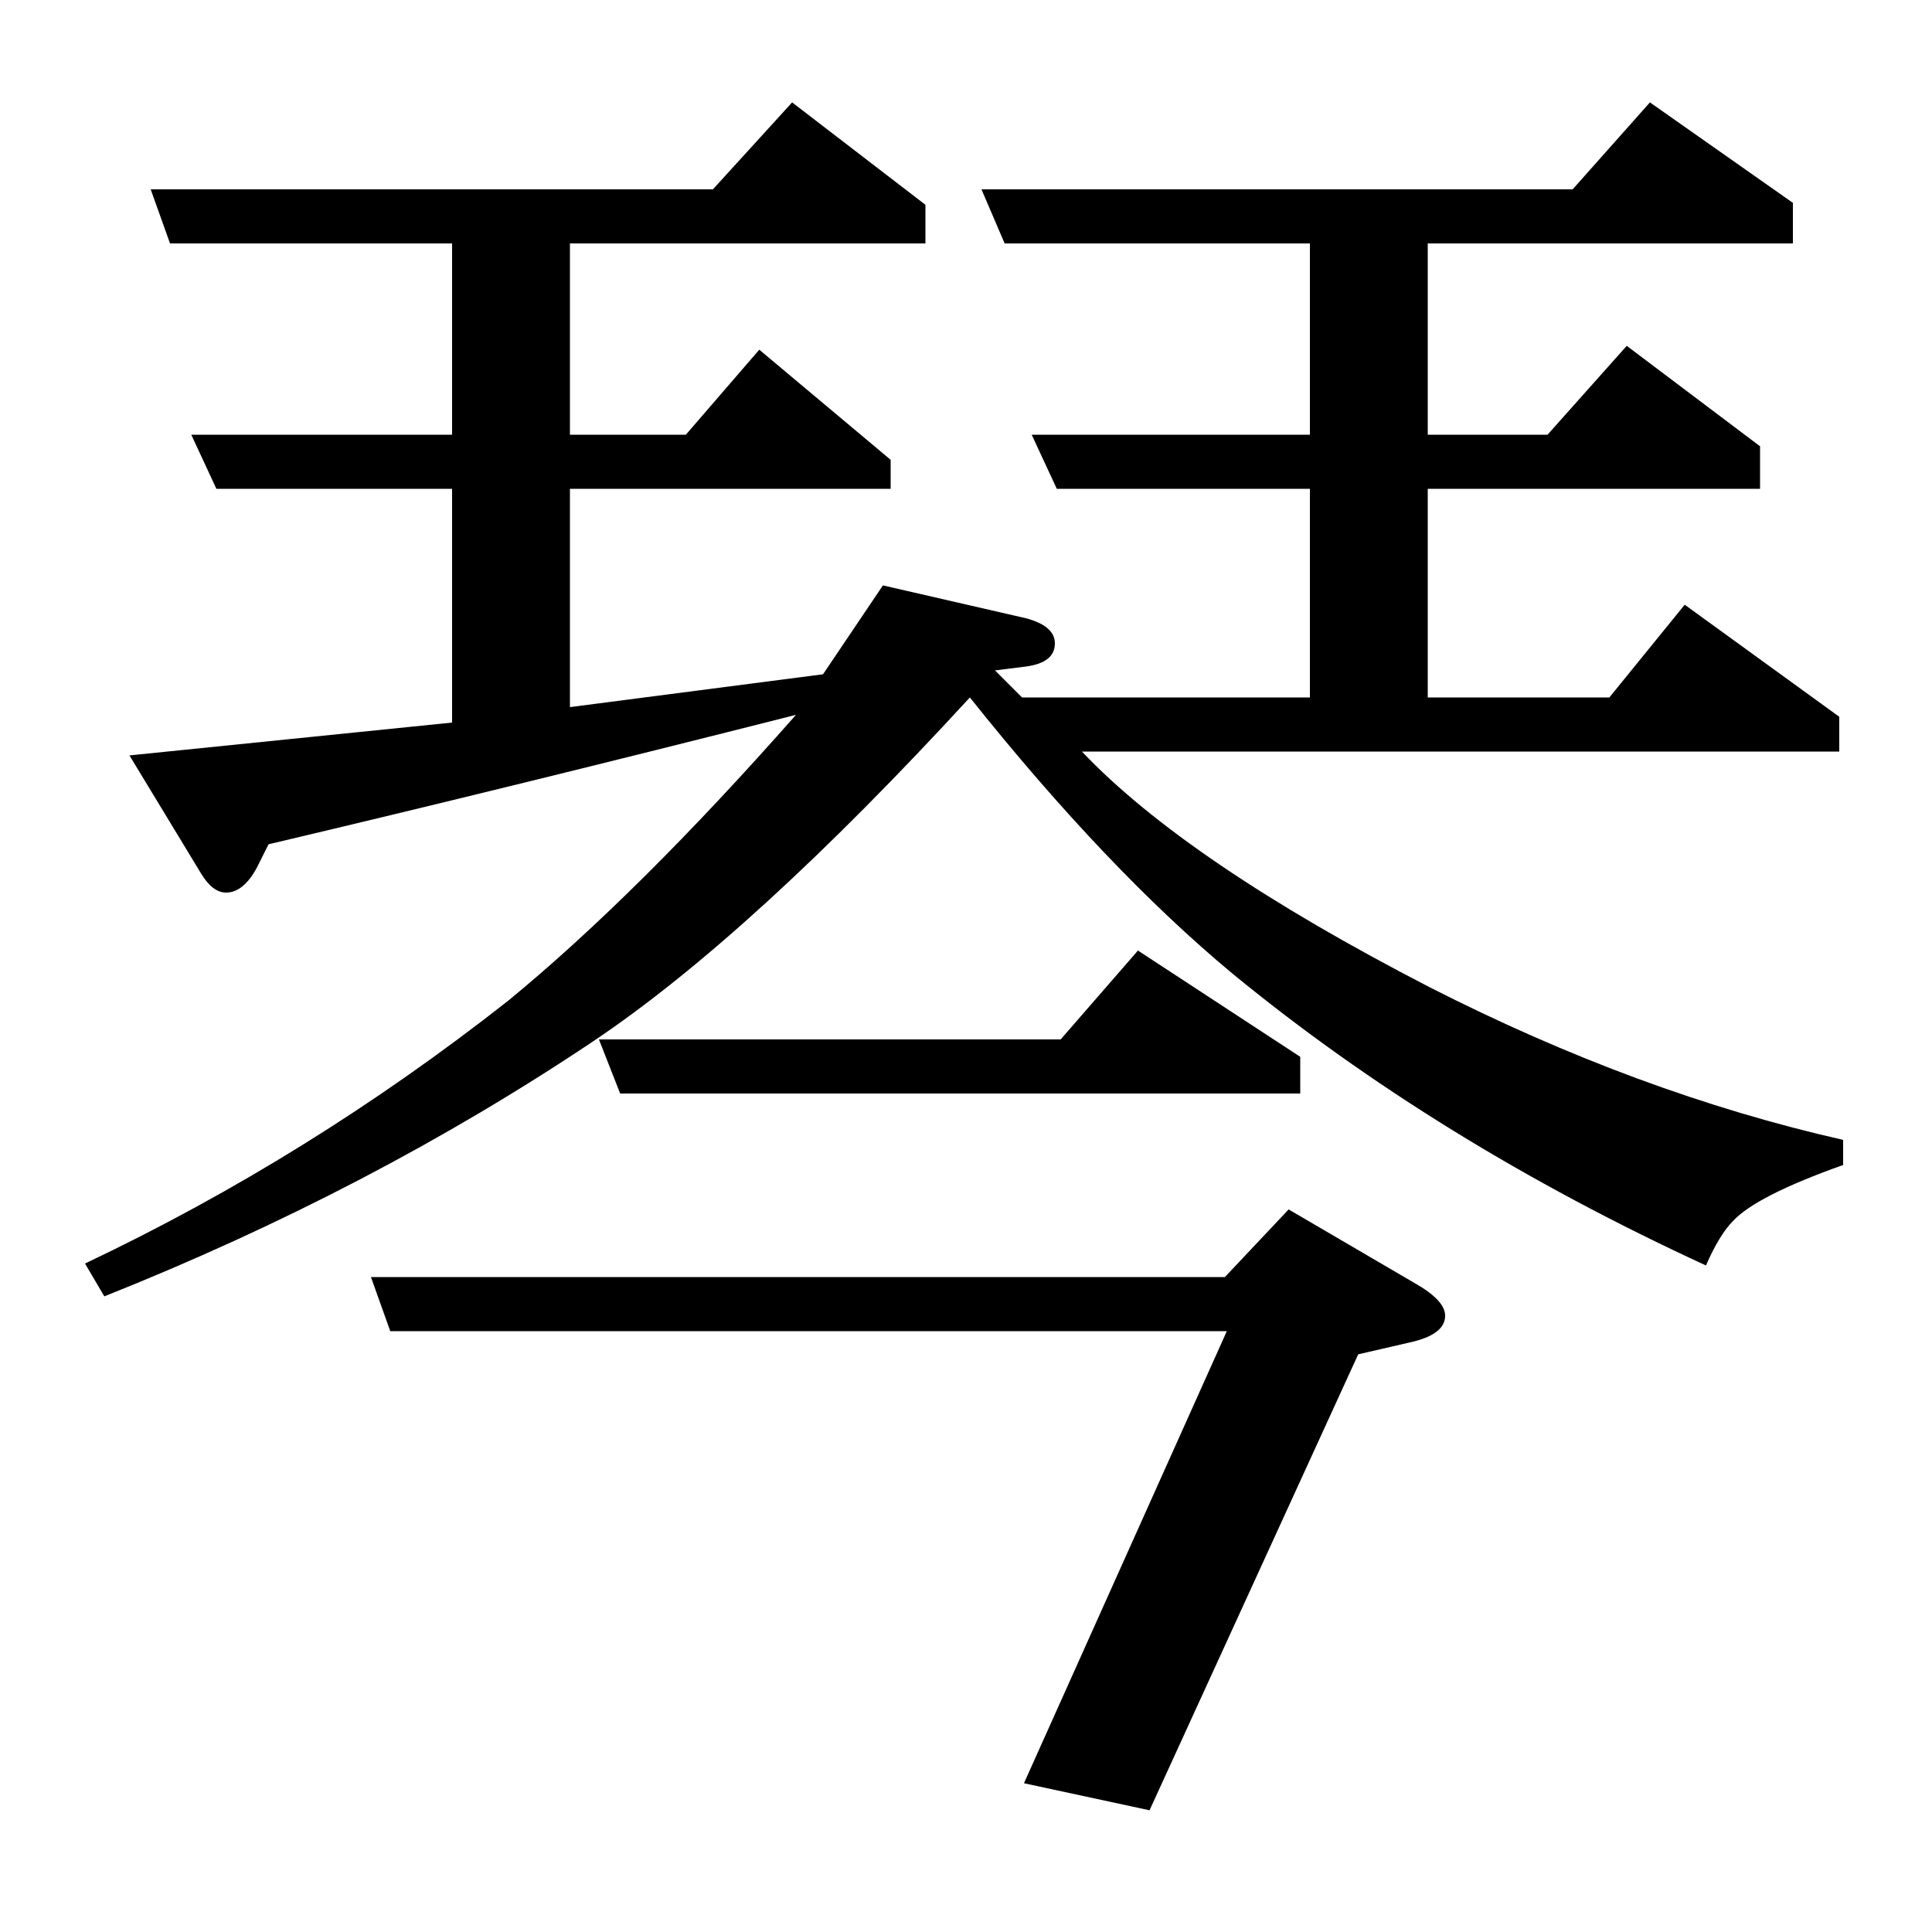 <?xml version="1.0" standalone="no"?>
<!DOCTYPE svg PUBLIC "-//W3C//DTD SVG 1.1//EN" "http://www.w3.org/Graphics/SVG/1.1/DTD/svg11.dtd" >
<svg xmlns="http://www.w3.org/2000/svg" xmlns:xlink="http://www.w3.org/1999/xlink" version="1.1" viewBox="0 -120 1000 1000">
  <g transform="matrix(1 0 0 -1 0 880)">
   <path fill="currentColor"
d="M44 346q116 55 219 136q67 55 149 148q-146 -37 -273 -67l-6 -12q-7 -13 -16 -13q-7 0 -13 10l-37 61l167 17v121h-122l-13 28h135v99h-146l-10 28h291l41 45l69 -53v-20h-184v-99h60l38 44l68 -57v-15h-166v-113l131 17l31 46l74 -17q15 -4 15 -13q0 -10 -15 -12l-16 -2
l14 -14h149v108h-131l-13 28h144v99h-158l-12 28h306l40 45l74 -52v-21h-189v-99h62l41 46l69 -52v-22h-172v-108h94l39 48l80 -58v-18h-392q54 -57 180 -122q108 -55 214 -79v-13q-45 -16 -57 -29q-7 -7 -14 -23q-139 64 -245 151q-65 54 -136 143q-113 -123 -195 -178
q-115 -77 -253 -132zM202 311l-10 28h442l33 35l65 -38q16 -9 16 -17q0 -10 -19 -14l-26 -6l-108 -236l-65 14l105 234h-433zM321 434l-11 28h239l40 46l84 -55v-19h-352z" />
  </g>

</svg>
